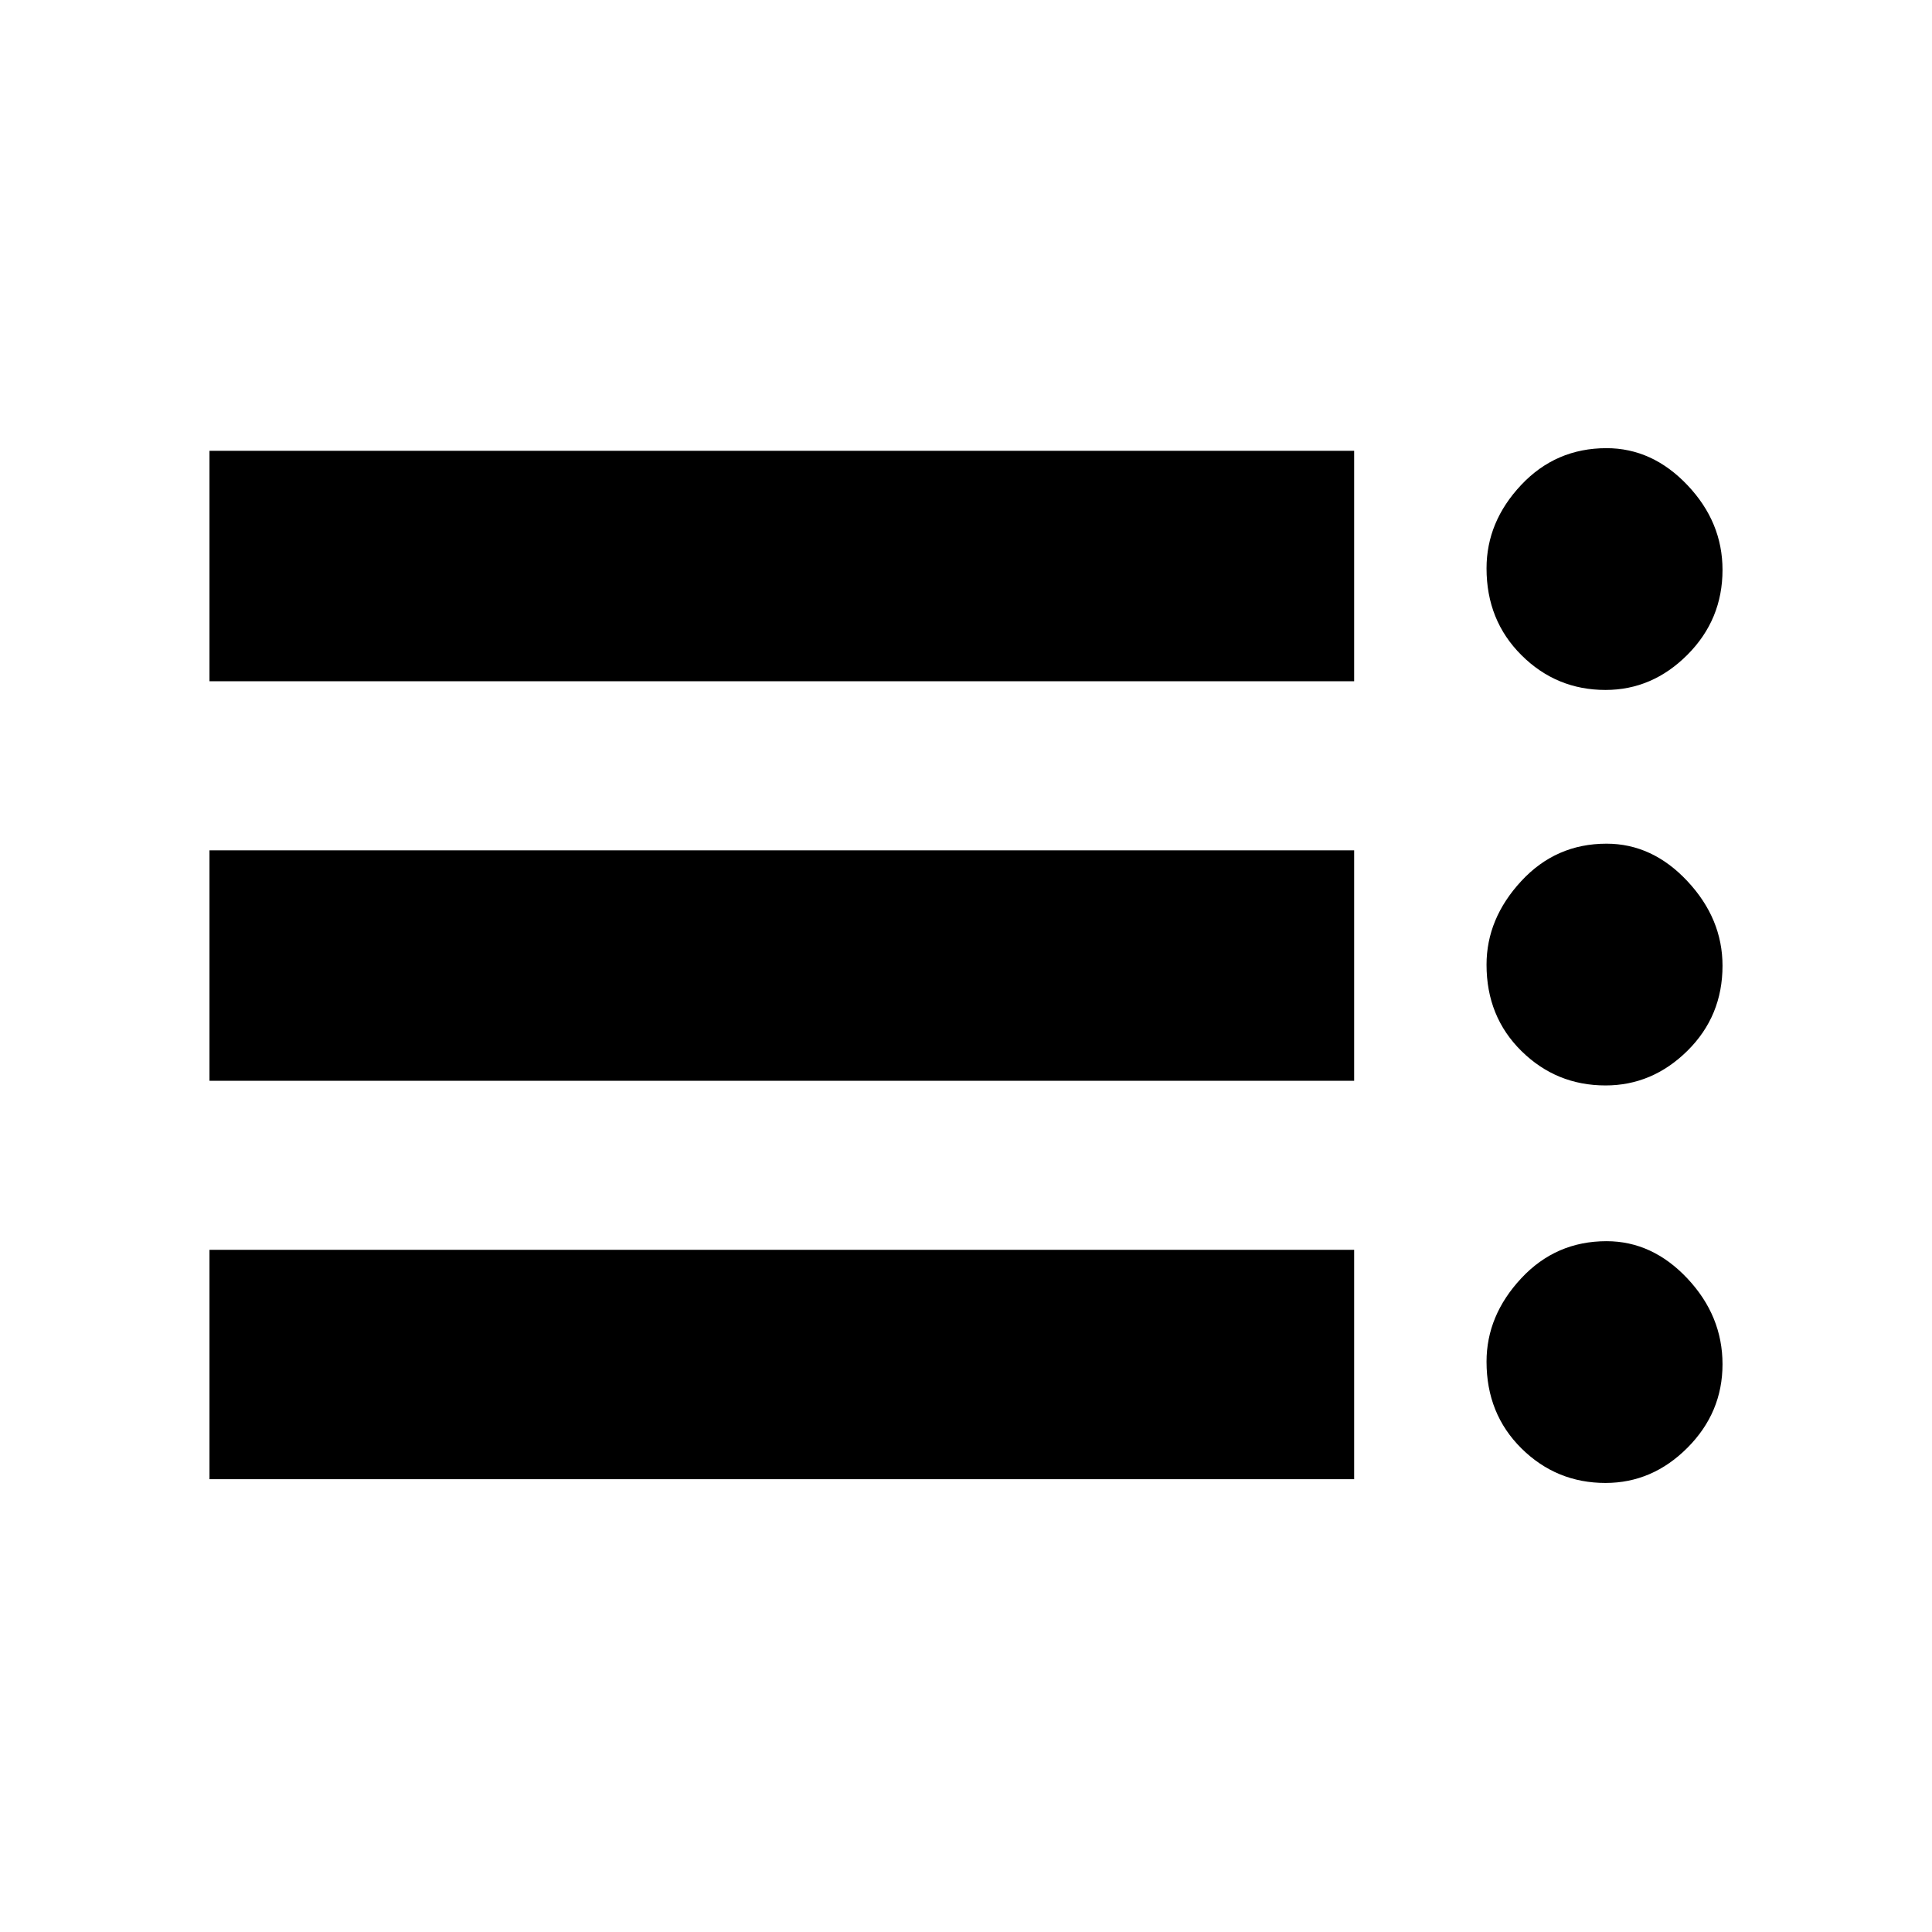 <svg xmlns="http://www.w3.org/2000/svg" height="20" viewBox="0 -960 960 960" width="20"><path d="M104.09-225v-113.96h568.78V-225H104.09Zm0-197.96v-114.52h568.78v114.52H104.09Zm0-198.52V-736h568.78v114.52H104.09Zm693.68 398.35q-24.41 0-41.76-17.16-17.36-17.16-17.36-43.09 0-22.92 17.21-41.4 17.2-18.48 42.41-18.48 22.77 0 40.21 18.55 17.43 18.56 17.43 42.59 0 24.03-17.43 41.51-17.44 17.48-40.71 17.48Zm0-197.52q-24.41 0-41.76-17.08-17.36-17.09-17.36-42.9 0-22.87 17.21-41.51 17.2-18.64 42.41-18.64 22.77 0 40.21 18.64 17.43 18.64 17.43 42.01 0 25.01-17.43 42.25-17.44 17.23-40.71 17.23Zm0-196.52q-24.41 0-41.76-17.28-17.36-17.27-17.36-43.14 0-23.14 17.21-41.43 17.2-18.29 42.41-18.29 22.77 0 40.21 18.37 17.43 18.36 17.43 42.11 0 24.7-17.43 42.18-17.44 17.48-40.71 17.48Z"/></svg>